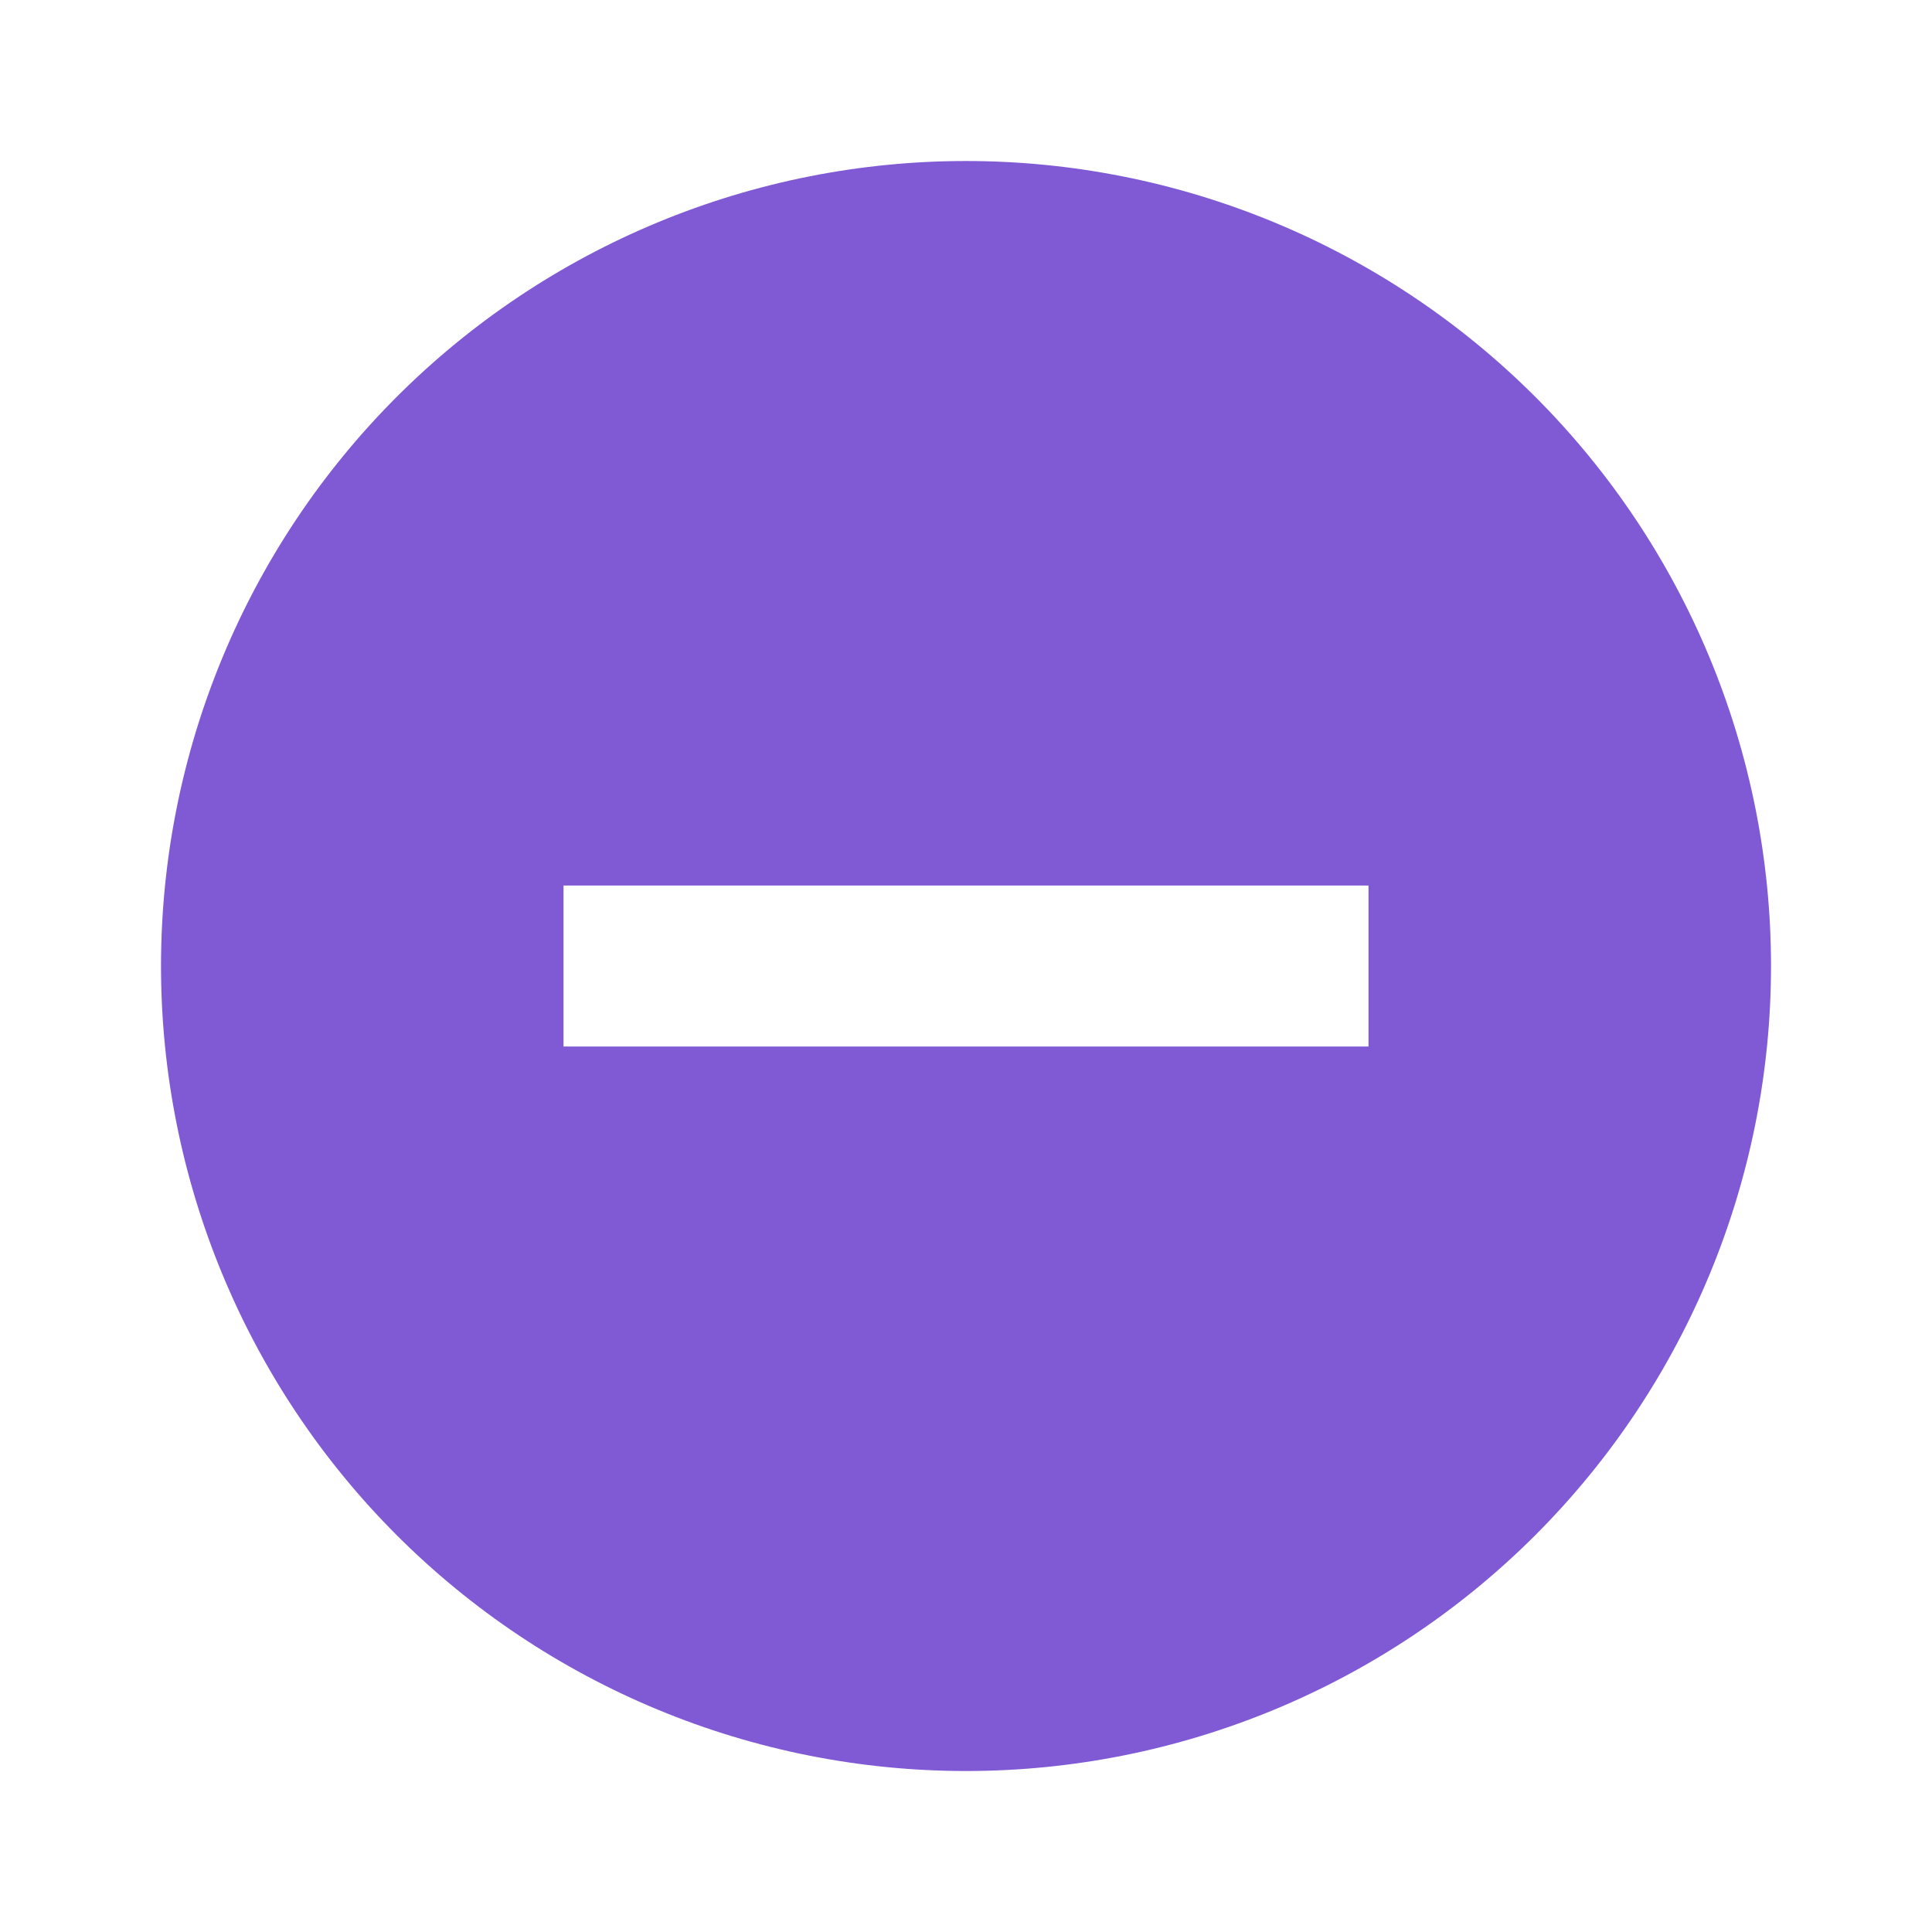 <svg width="80" height="80" viewBox="0 0 80 80" fill="none" xmlns="http://www.w3.org/2000/svg">
<g id="mdi:minus-circle">
<path id="Vector" d="M56.667 43.334H23.334V36.667H56.667M40 6.667C35.623 6.667 31.288 7.529 27.244 9.204C23.2 10.88 19.525 13.335 16.43 16.43C10.179 22.681 6.667 31.16 6.667 40C6.667 48.841 10.179 57.319 16.43 63.571C19.525 66.666 23.2 69.121 27.244 70.796C31.288 72.472 35.623 73.334 40 73.334C48.841 73.334 57.319 69.822 63.571 63.571C69.822 57.319 73.334 48.841 73.334 40C73.334 35.623 72.472 31.288 70.796 27.244C69.121 23.2 66.666 19.525 63.571 16.43C60.475 13.335 56.801 10.88 52.756 9.204C48.712 7.529 44.378 6.667 40 6.667Z" fill="#805AD5"/>
</g>
</svg>
